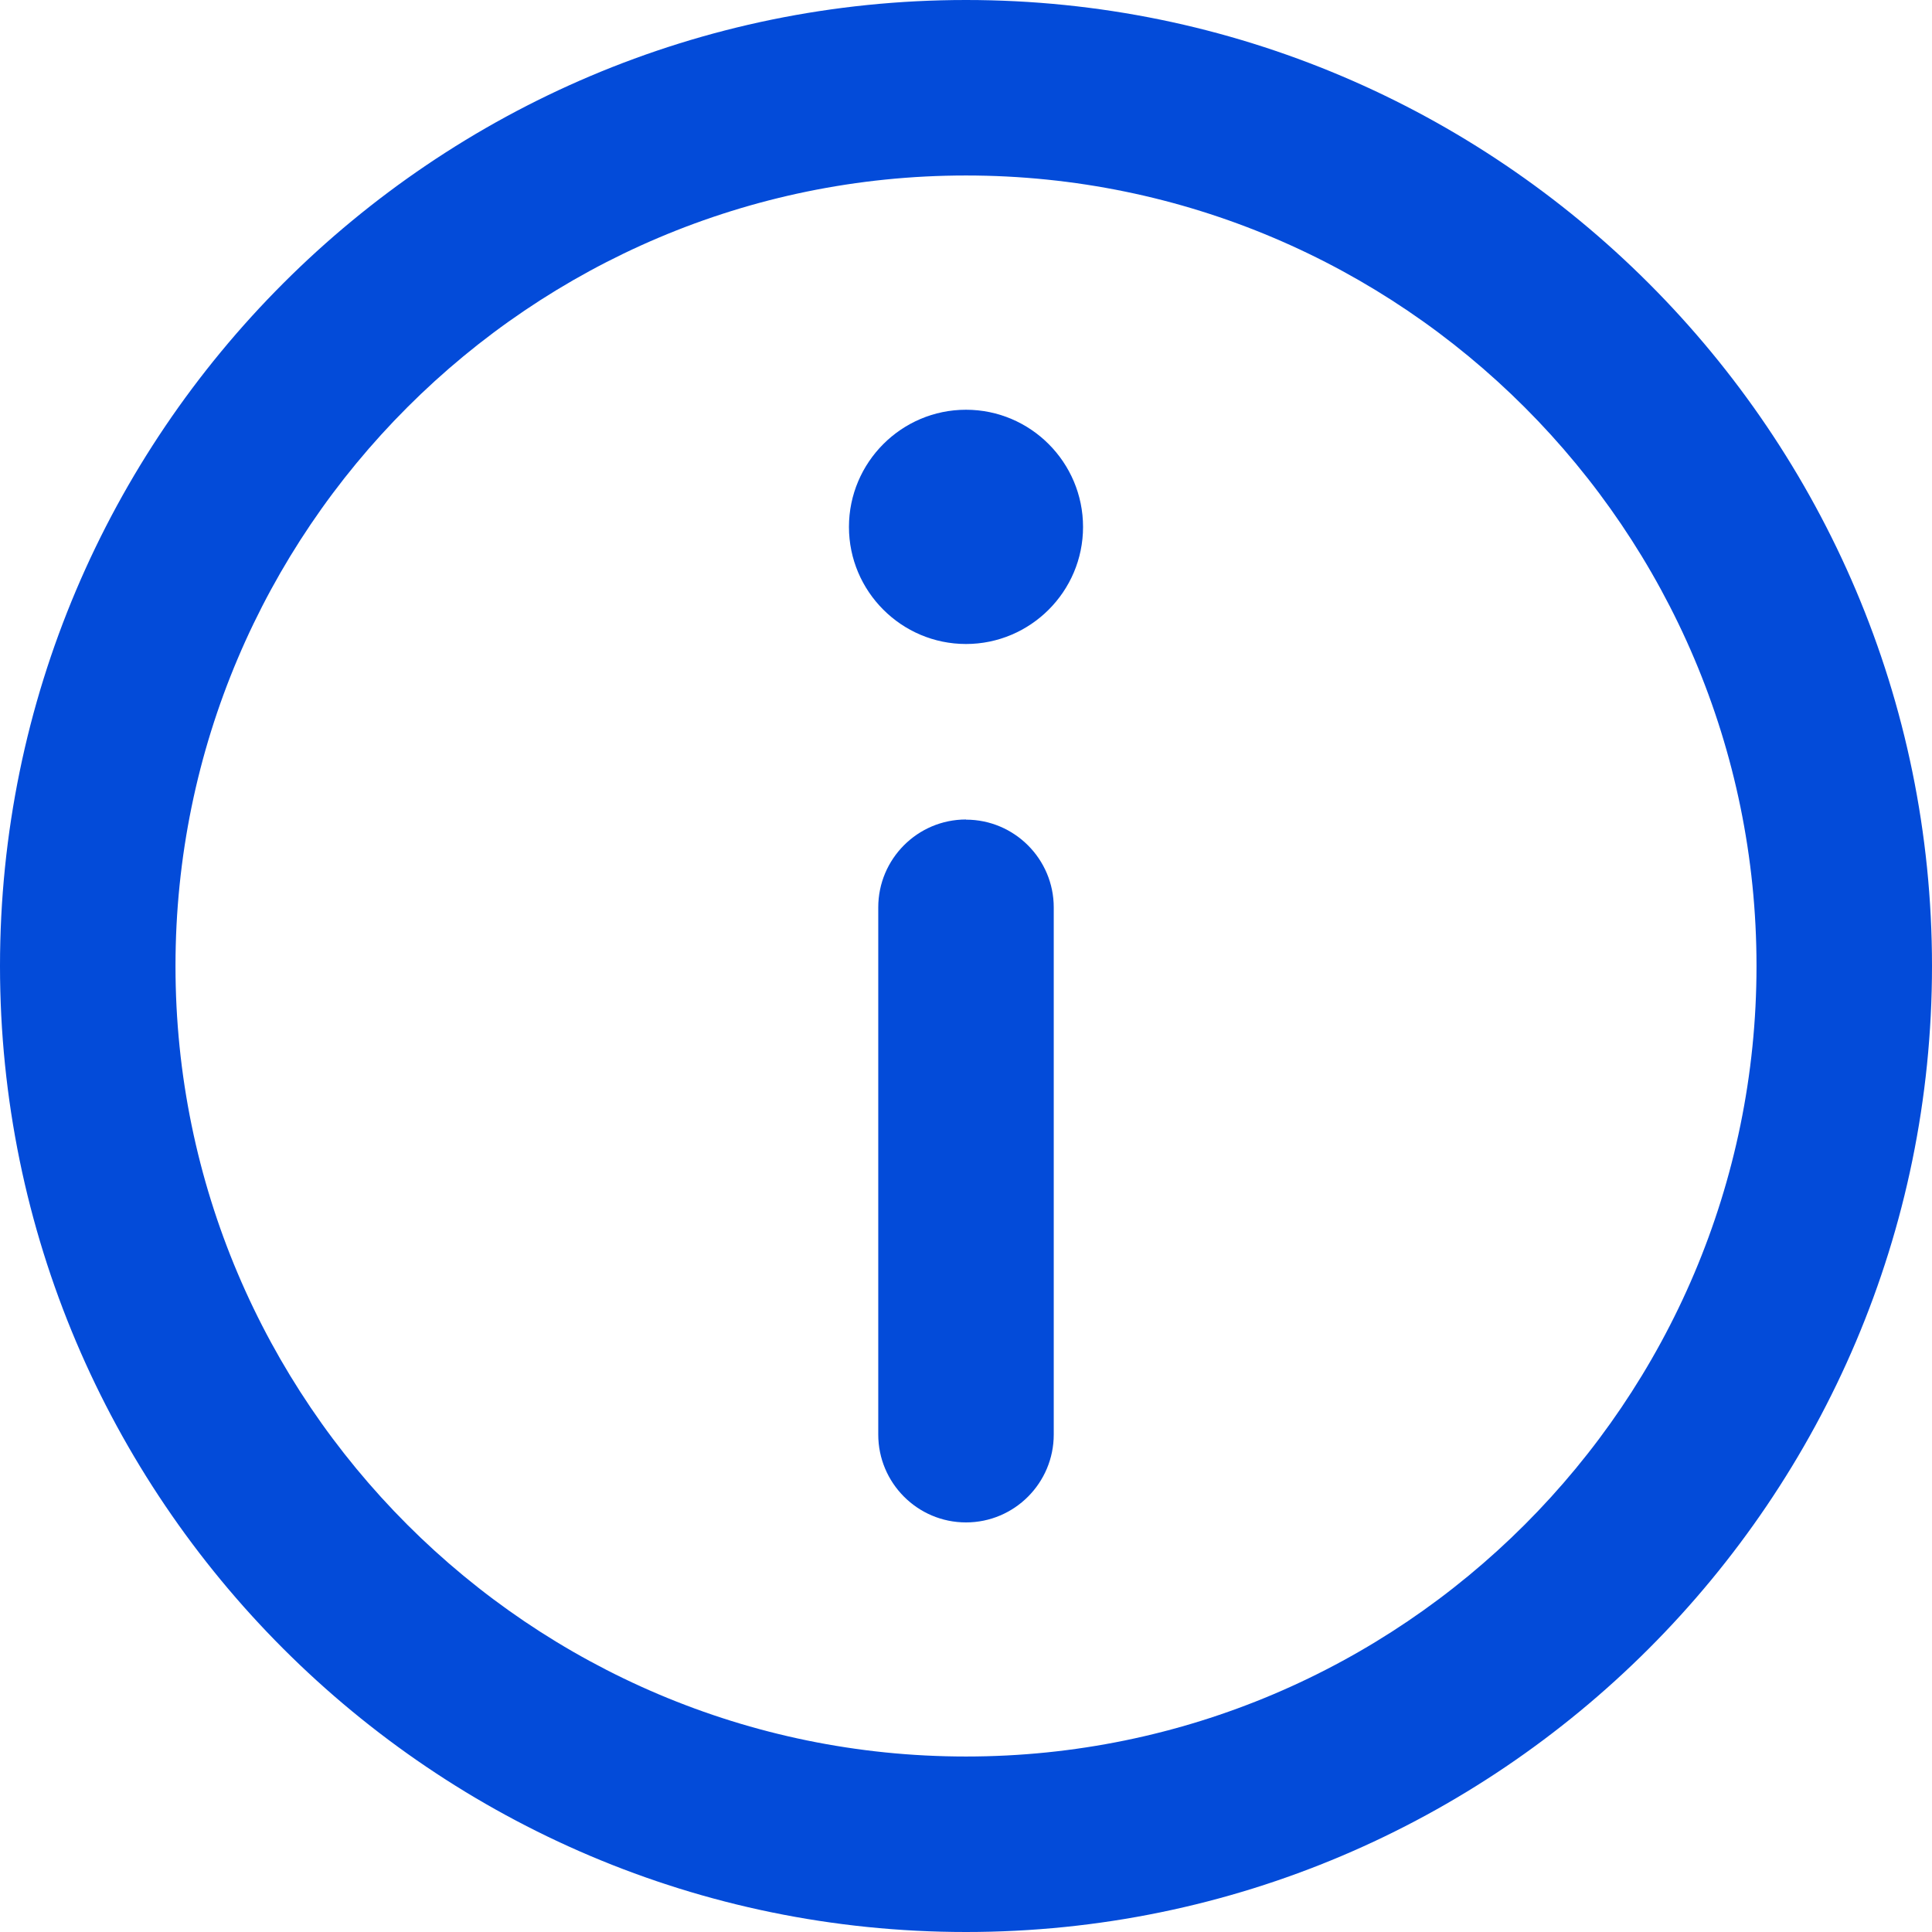 <svg xmlns="http://www.w3.org/2000/svg" width="12" height="12" viewBox="0 0 12 12">
    <g fill="none" fill-rule="evenodd">
        <g fill="#034BD9" fill-rule="nonzero">
            <g>
                <g>
                    <path d="M6 0C2.692 0 0 2.692 0 6s2.692 6 6 6 6-2.692 6-6-2.692-6-6-6zm0 10.91c-2.707 0-4.91-2.203-4.91-4.91 0-2.707 2.203-4.91 4.91-4.91 2.707 0 4.91 2.203 4.91 4.91 0 2.707-2.203 4.91-4.91 4.91z" transform="translate(-298 -173) translate(16 155) translate(282 18)"/>
                    <path d="M6 2.545c-.401 0-.727.327-.727.728 0 .4.326.727.727.727.4 0 .727-.326.727-.727 0-.401-.326-.728-.727-.728zM6 5.09c-.301 0-.545.245-.545.546V8.91c0 .301.244.546.545.546.301 0 .545-.245.545-.546V5.636c0-.3-.244-.545-.545-.545z" transform="translate(-298 -173) translate(16 155) translate(282 18)"/>
                </g>
            </g>
        </g>
    </g>
</svg>
